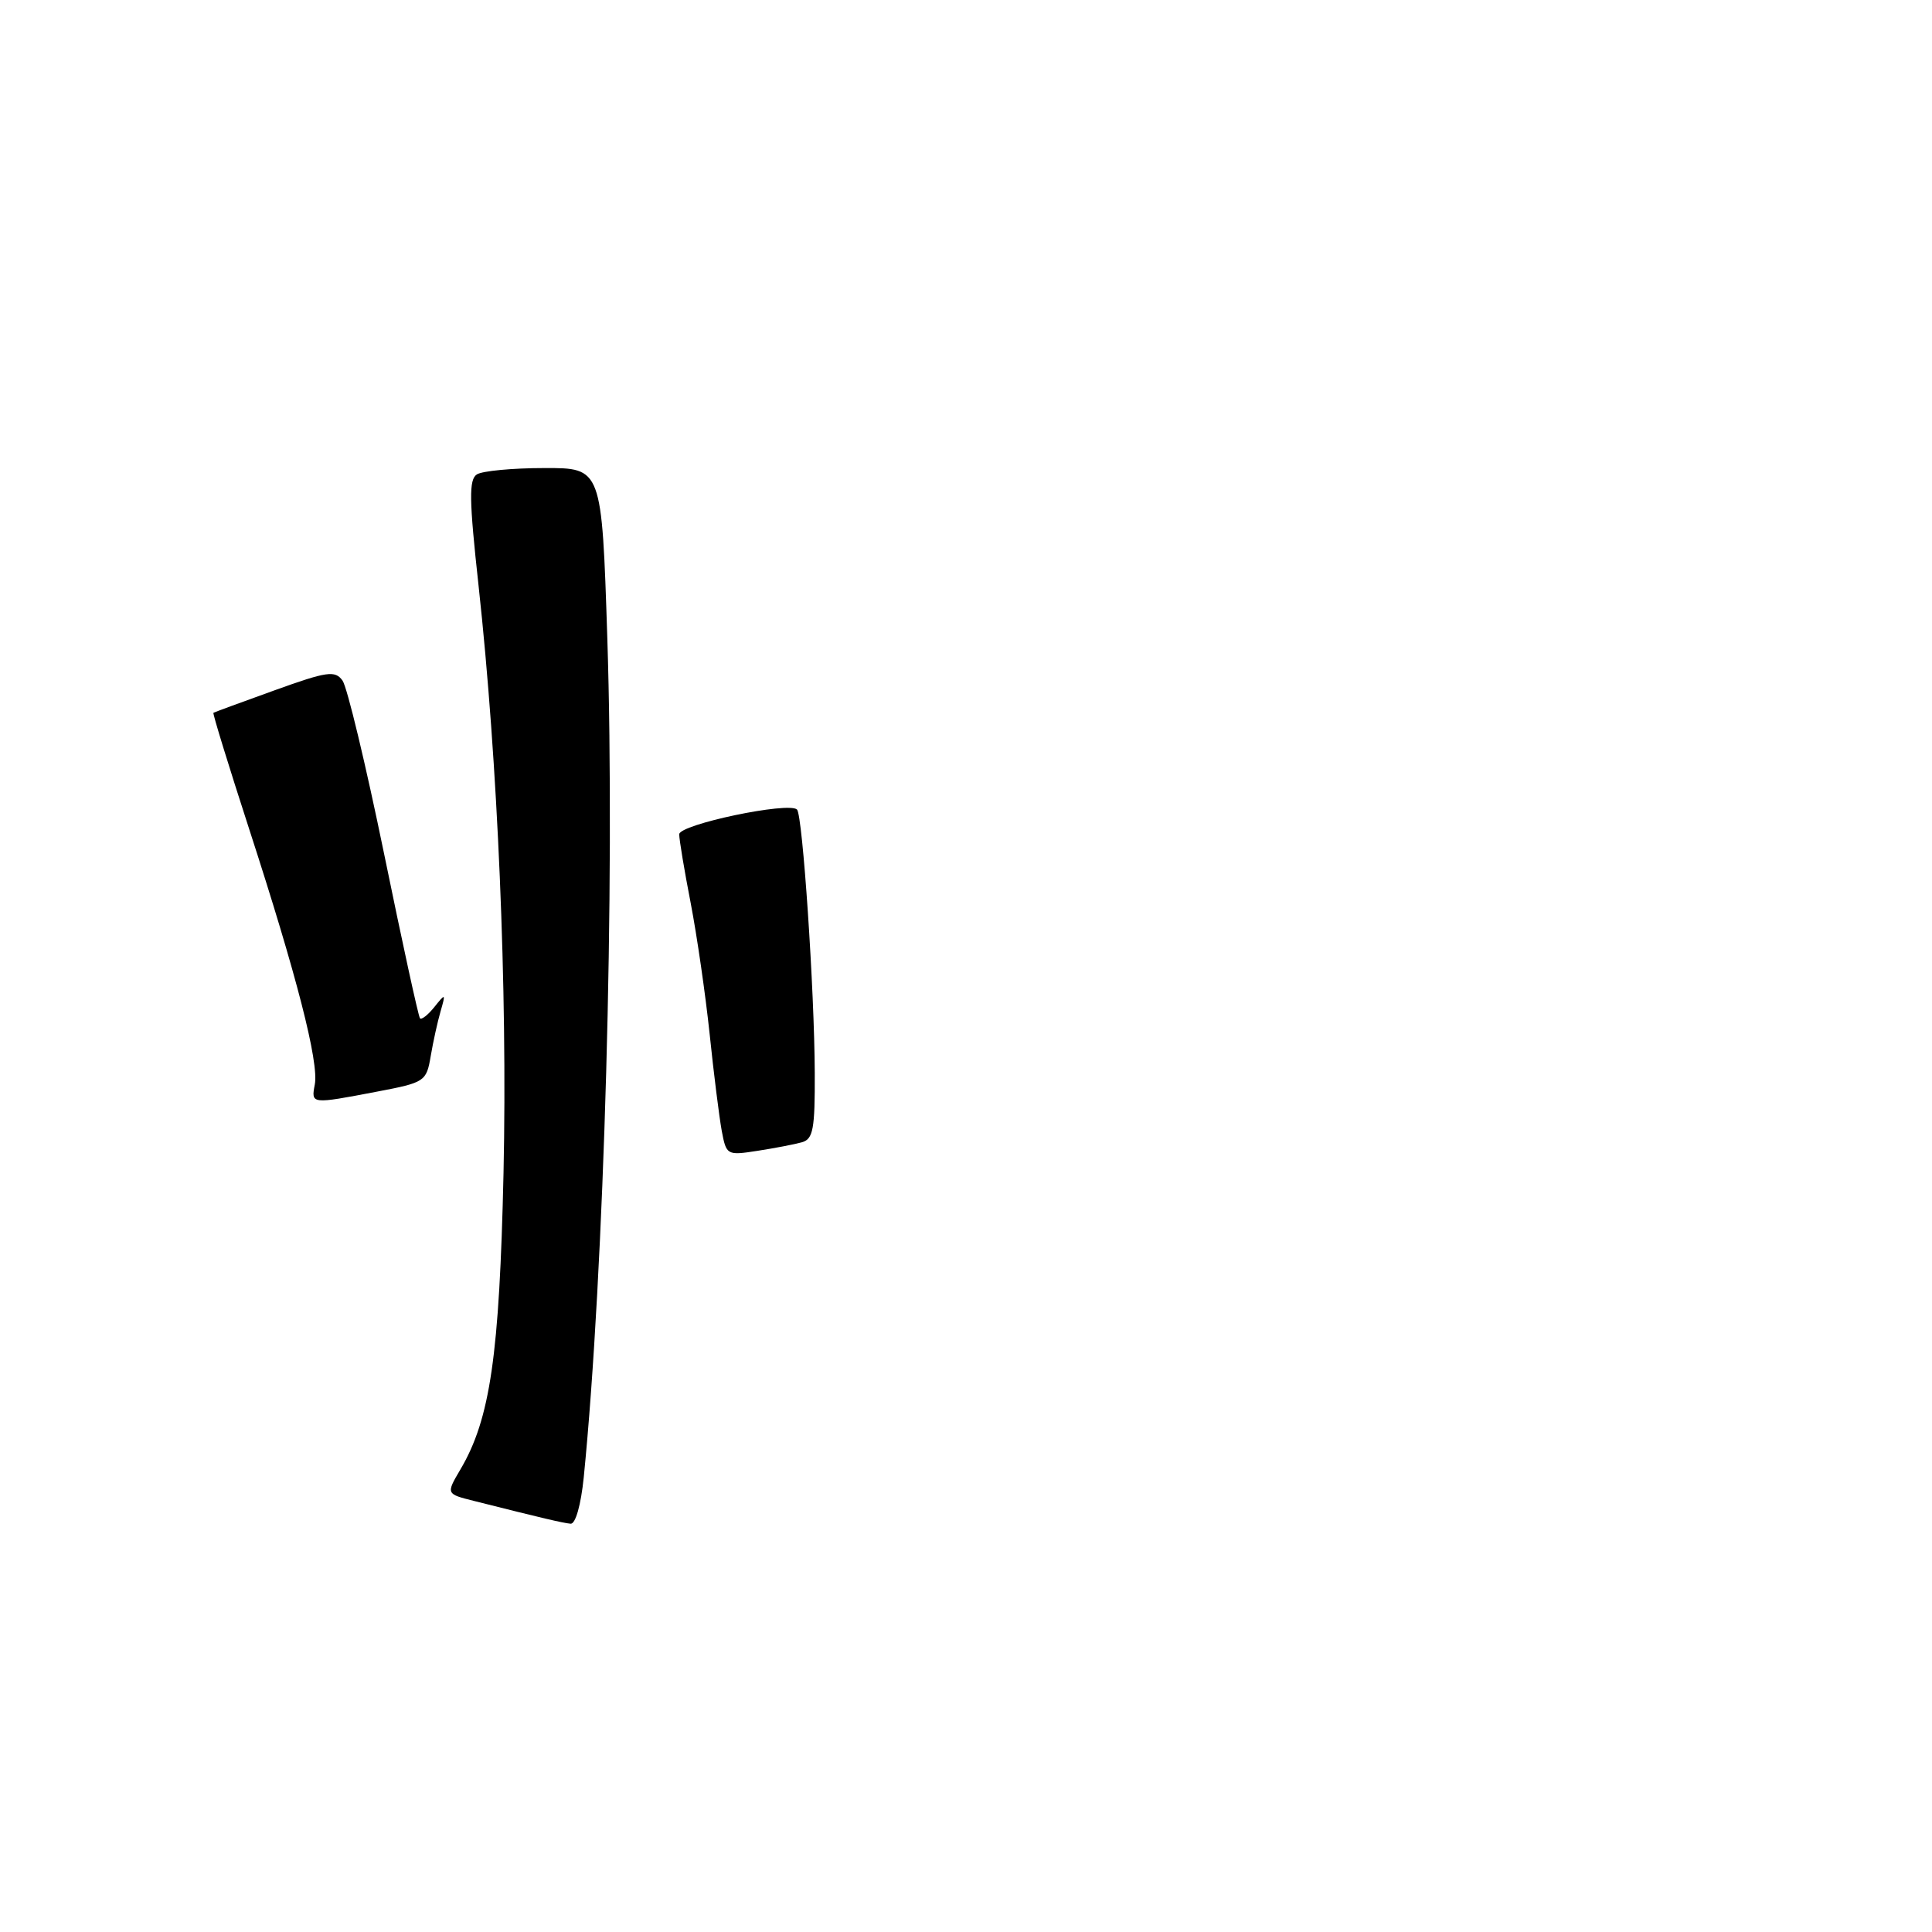 <?xml version="1.0" encoding="UTF-8" standalone="no"?>
<!DOCTYPE svg PUBLIC "-//W3C//DTD SVG 1.1//EN" "http://www.w3.org/Graphics/SVG/1.1/DTD/svg11.dtd" >
<svg xmlns="http://www.w3.org/2000/svg" xmlns:xlink="http://www.w3.org/1999/xlink" version="1.1" viewBox="0 0 256 256">
 <g >
 <path fill="currentColor"
d=" M 77.35 195.75 C 80.07 168.51 81.52 116.90 80.47 84.48 C 79.74 62.00 79.74 62.00 72.12 62.02 C 67.93 62.02 63.91 62.40 63.19 62.86 C 62.12 63.54 62.16 66.19 63.41 77.59 C 65.97 101.02 67.25 131.13 66.72 155.38 C 66.18 179.58 64.96 188.02 61.00 194.72 C 59.10 197.95 59.10 197.95 62.80 198.88 C 71.92 201.18 74.57 201.80 75.61 201.90 C 76.26 201.96 76.98 199.40 77.35 195.75 Z  M 106.25 151.36 C 107.75 150.94 107.99 149.62 107.96 142.18 C 107.92 131.19 106.35 108.02 105.61 107.27 C 104.52 106.19 90.00 109.24 90.00 110.55 C 90.00 111.25 90.68 115.35 91.52 119.66 C 92.35 123.97 93.48 131.78 94.03 137.00 C 94.57 142.22 95.30 147.99 95.63 149.82 C 96.24 153.07 96.32 153.12 100.37 152.49 C 102.64 152.14 105.29 151.63 106.25 151.36 Z  M 49.99 144.64 C 56.30 143.44 56.50 143.30 57.07 139.95 C 57.39 138.05 57.98 135.38 58.38 134.00 C 59.07 131.61 59.04 131.58 57.56 133.43 C 56.71 134.49 55.85 135.16 55.65 134.93 C 55.44 134.69 53.30 124.87 50.89 113.11 C 48.47 101.34 46.00 91.02 45.38 90.17 C 44.39 88.81 43.35 88.96 36.38 91.47 C 32.05 93.03 28.40 94.37 28.28 94.45 C 28.16 94.54 30.31 101.51 33.05 109.96 C 39.32 129.27 42.28 140.78 41.71 143.71 C 41.22 146.32 41.19 146.32 49.99 144.64 Z "/>
</g>
</svg>